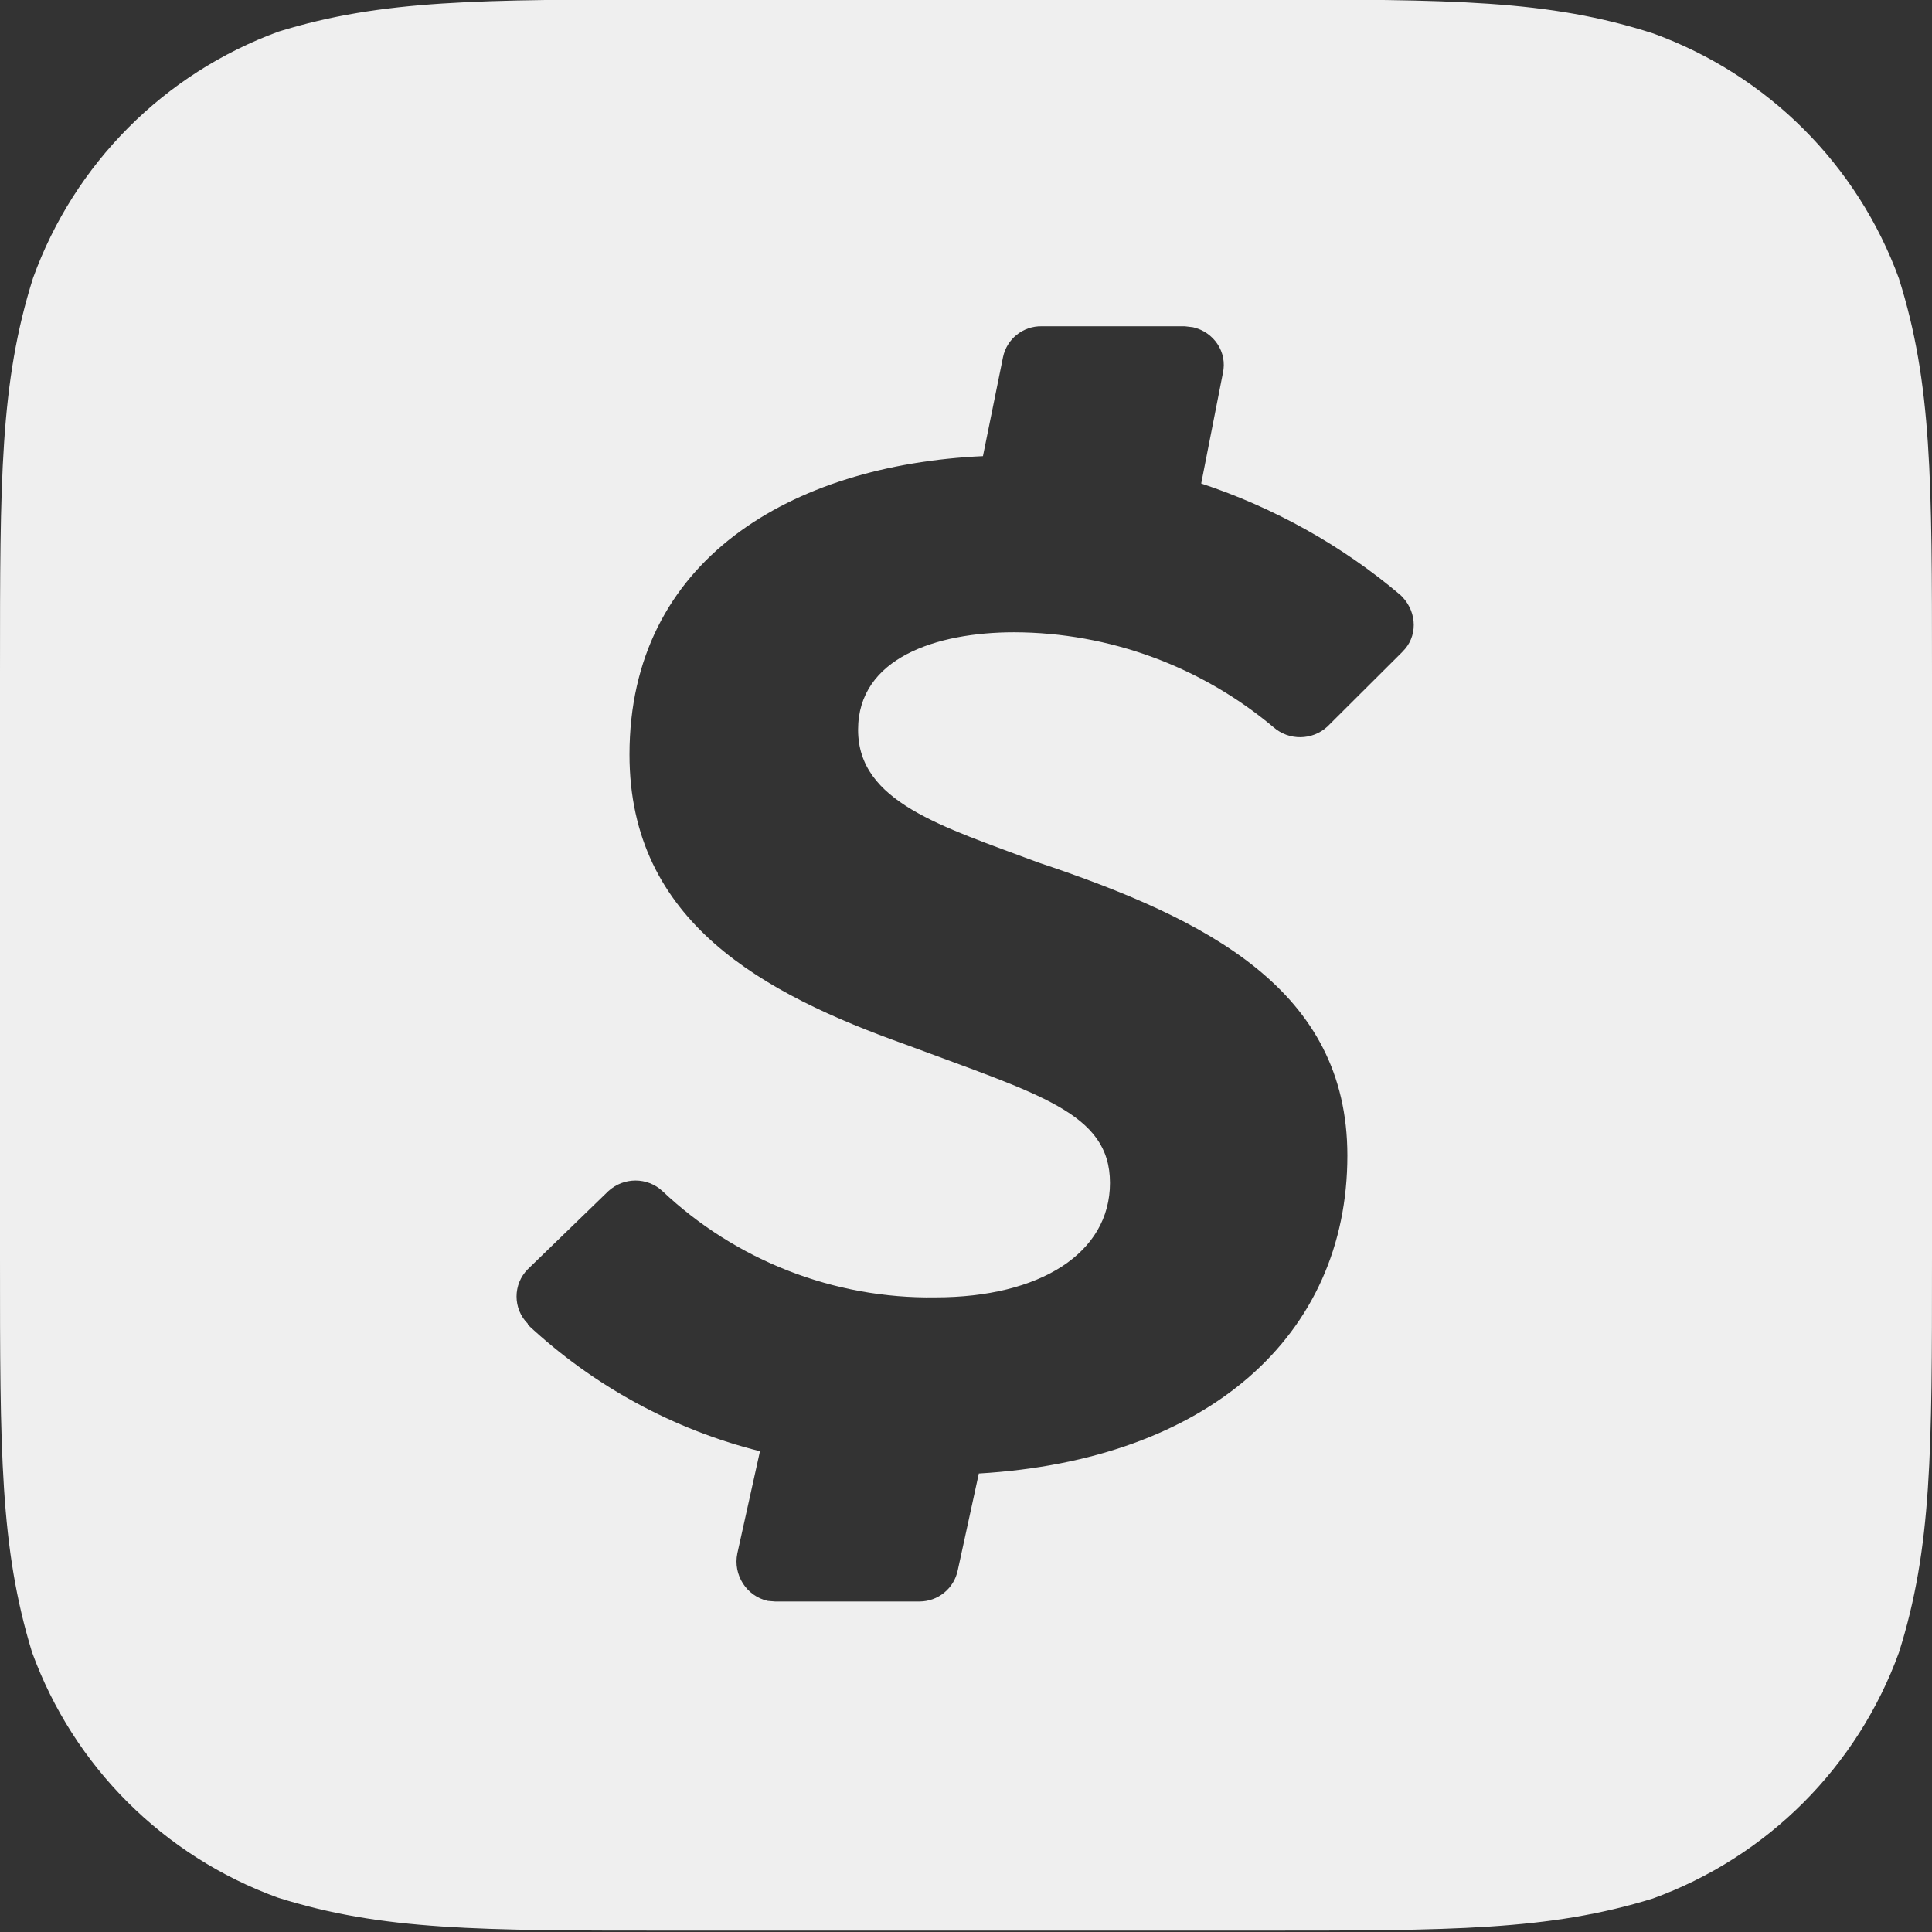 <svg width="100" height="100" viewBox="0 0 100 100" fill="none" xmlns="http://www.w3.org/2000/svg">
<rect x="0" y="0" width="100" height="100" fill="#333333" stroke="none"/>
<path d="M98.294 14.432C96.144 8.522 91.49 3.885 85.581 1.734C80.127 -0.025 75.165 -0.025 65.09 -0.025H34.832C24.838 -0.025 19.791 -0.025 14.422 1.634C8.497 3.8 3.844 8.472 1.709 14.394C0 19.813 0 24.81 0 34.804V65.096C0 75.14 0 80.103 1.659 85.521C3.809 91.431 8.463 96.069 14.372 98.219C19.791 99.928 24.788 99.928 34.798 99.928H65.121C75.165 99.928 80.162 99.928 85.546 98.269C91.472 96.119 96.144 91.45 98.291 85.525C100 80.106 100 75.109 100 65.099V34.889C100 24.845 100 19.848 98.291 14.429L98.294 14.432ZM72.593 33.735L68.702 37.611C67.921 38.326 66.718 38.342 65.918 37.642C62.158 34.486 57.405 32.742 52.505 32.726C48.452 32.726 44.414 34.06 44.414 37.773C44.414 41.517 48.742 42.77 53.739 44.642C62.496 47.573 69.74 51.233 69.74 59.811C69.74 69.155 62.496 75.568 50.664 76.268L49.573 81.281C49.377 82.224 48.548 82.893 47.589 82.893H40.117L39.742 82.862C38.636 82.618 37.936 81.512 38.164 80.406L39.336 75.115C34.842 73.993 30.71 71.73 27.323 68.571V68.521C26.541 67.74 26.541 66.471 27.323 65.69L31.488 61.652C32.285 60.921 33.507 60.921 34.289 61.652C38.082 65.233 43.161 67.233 48.417 67.152C53.836 67.152 57.452 64.858 57.452 61.227C57.452 57.596 53.789 56.652 46.873 54.064C39.532 51.442 32.582 47.733 32.582 39.057C32.582 28.982 40.948 24.066 50.877 23.61L51.917 18.482C52.114 17.538 52.958 16.869 53.92 16.888H61.327L61.749 16.938C62.824 17.182 63.539 18.222 63.296 19.313L62.174 25.026C65.918 26.263 69.465 28.232 72.493 30.804L72.59 30.901C73.371 31.732 73.371 32.985 72.59 33.732L72.593 33.735Z" fill="#EFEFEF"/>
</svg>
